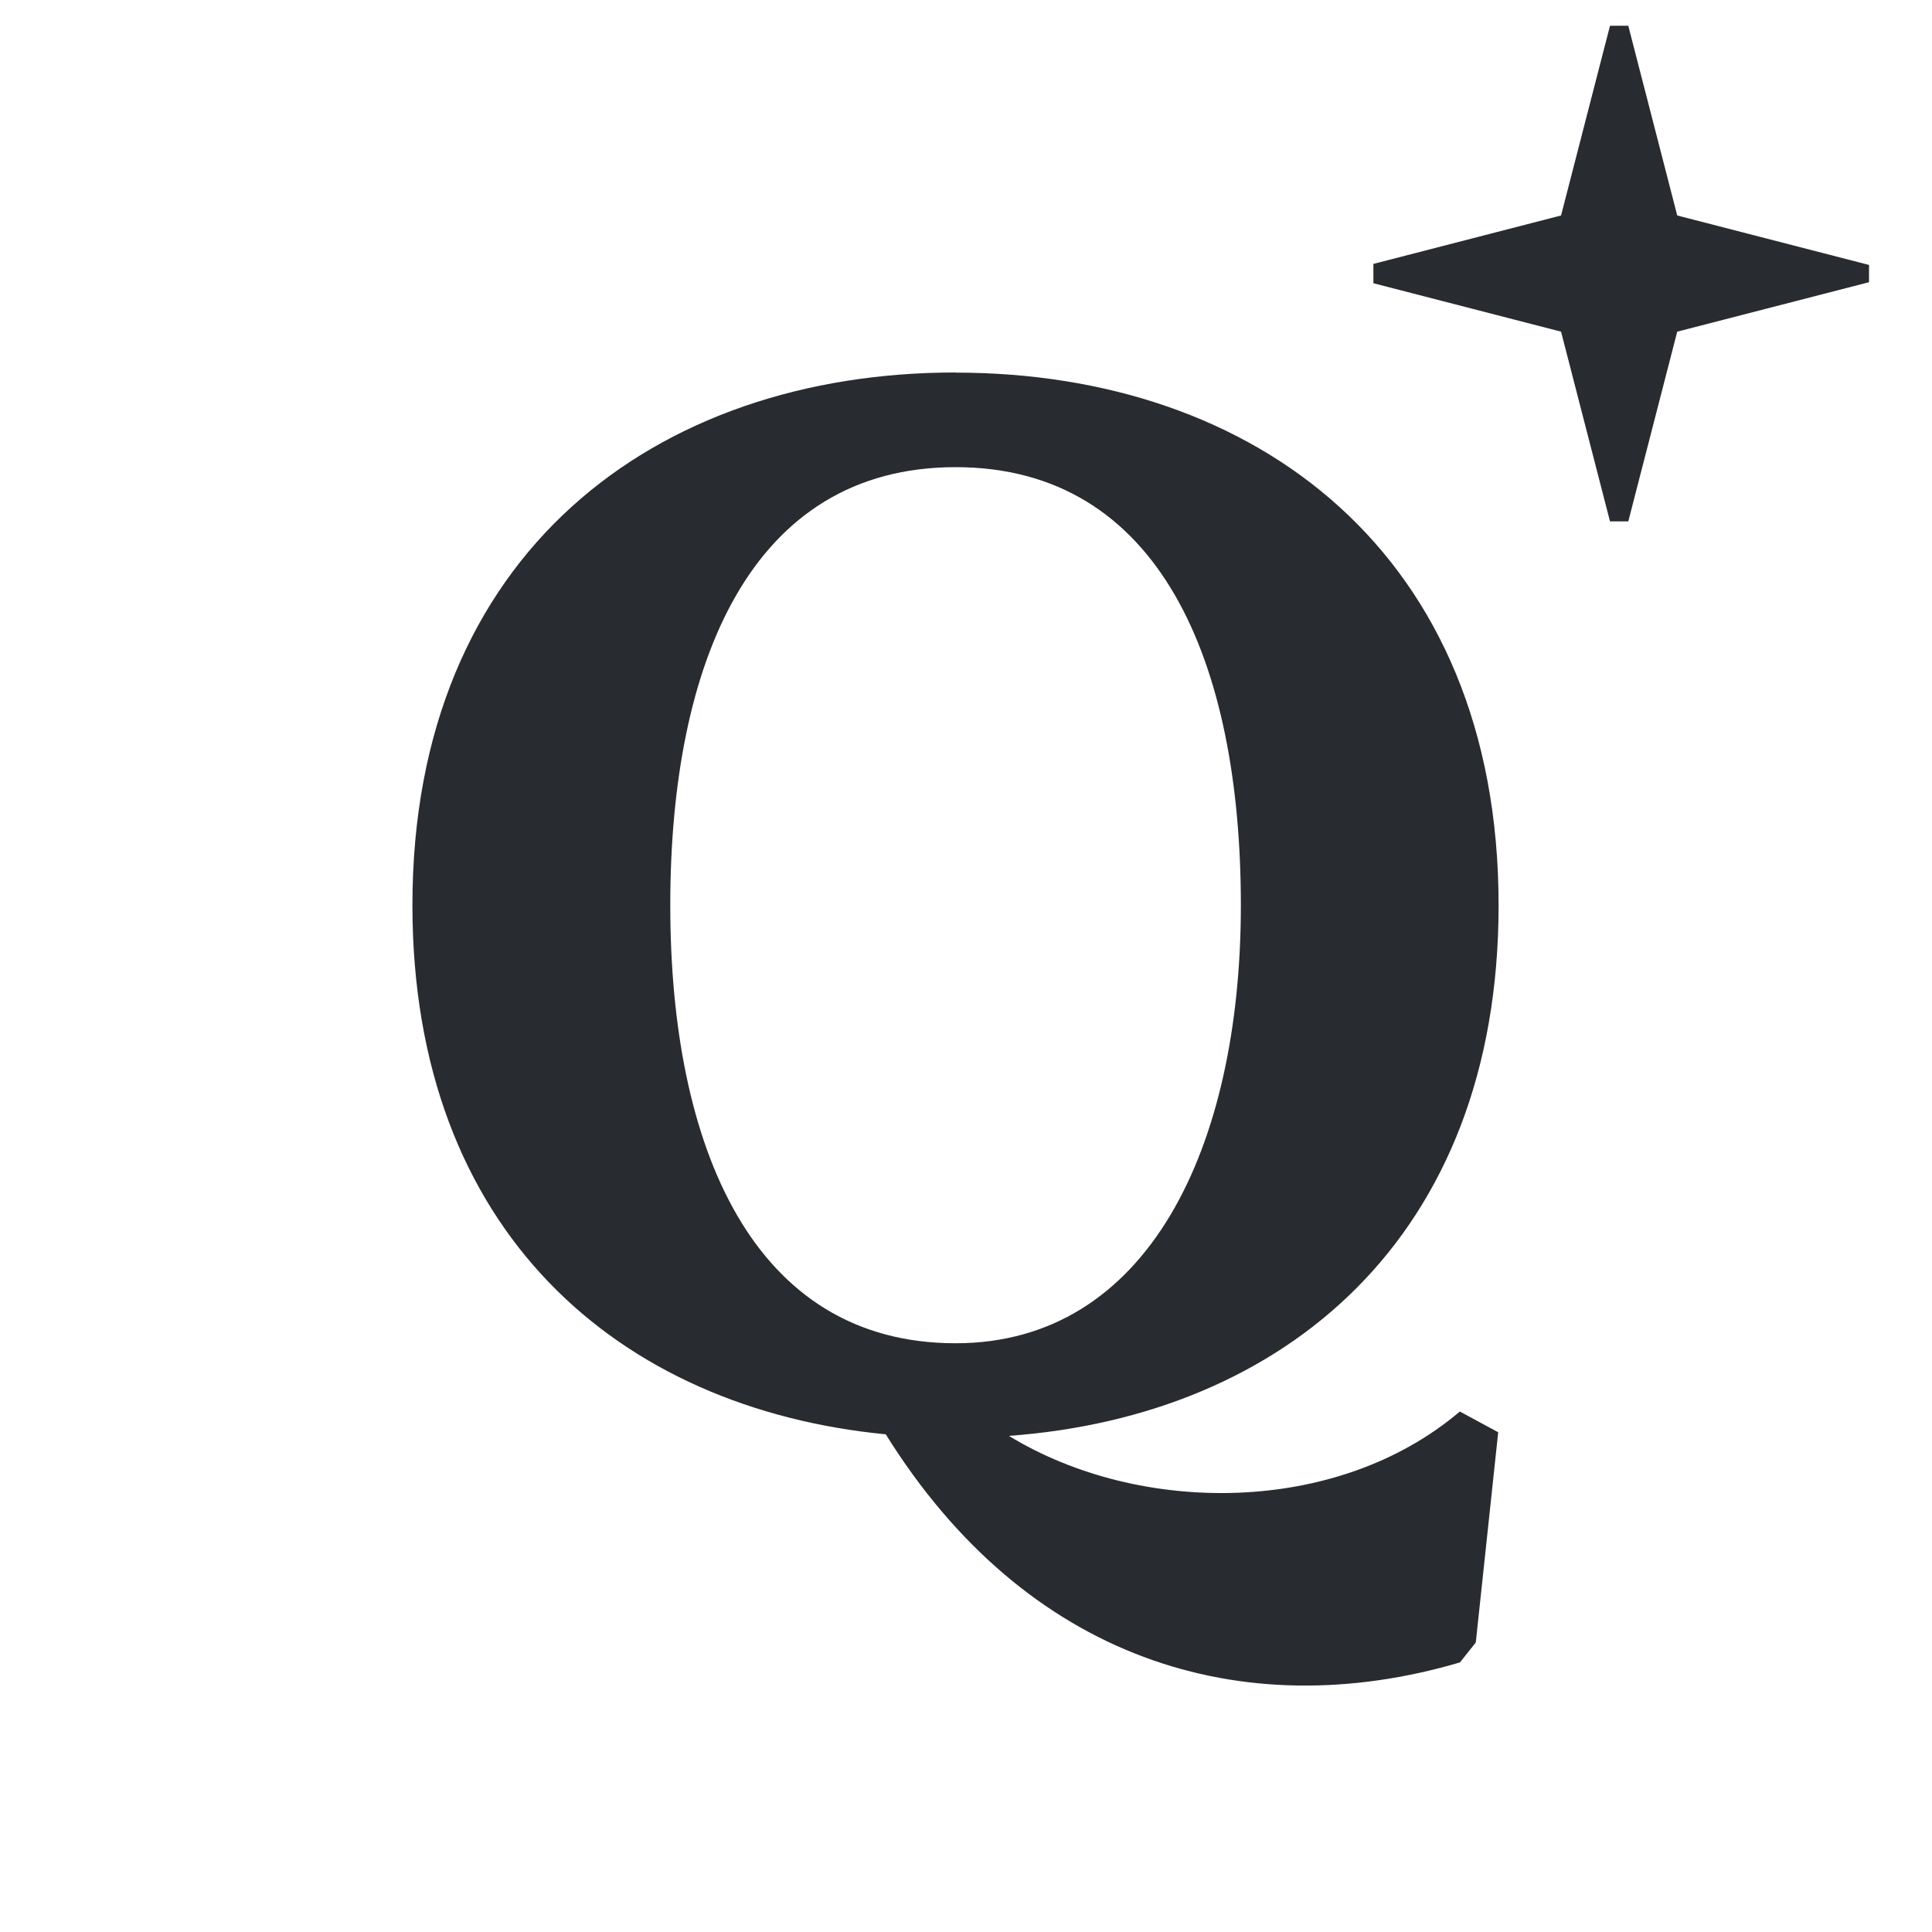 <?xml version="1.0" encoding="UTF-8"?>
<svg id="logosandtypes_com" data-name="logosandtypes com" xmlns="http://www.w3.org/2000/svg" viewBox="0 0 150 150">
  <defs>
    <style>
      .cls-1 {
        fill-rule: evenodd;
      }

      .cls-1, .cls-2 {
        fill: #282b2f;
      }

      .cls-3 {
        fill: none;
      }
    </style>
  </defs>
  <g id="Layer_3" data-name="Layer 3">
    <g id="Layer_3-2" data-name="Layer 3-2">
      <g id="Layer_2" data-name="Layer 2">
        <path id="Layer_3-3" data-name="Layer 3-3" class="cls-3" d="M0,0H150V150H0V0Z"/>
      </g>
    </g>
  </g>
  <path class="cls-2" d="M125,2l-3.8,14.73-14.57,3.76v1.5l14.57,3.76,3.8,14.73h1.42l3.8-14.73,14.89-3.84v-1.34l-14.89-3.84-3.8-14.73h-1.42Z"/>
  <path class="cls-1" d="M74.19,28.93c23.29,0,42.16,14.05,42.16,41.35,0,25.83-16.68,39.64-38.02,41.2,10.15,6.2,25.48,6.21,35.01-1.89l2.98,1.61-1.74,16.32-1.23,1.55c-16.93,4.98-33.69-.22-44.58-17.71-20.73-2.01-36.75-15.74-36.75-41.09,0-27.3,18.88-41.35,42.16-41.35Zm0,75.36c14.96,0,22.15-15.23,22.15-34.01s-6.23-34.01-22.15-34.01-22.15,15.23-22.15,34.01,6.41,34.01,22.15,34.01Z"/>
</svg>